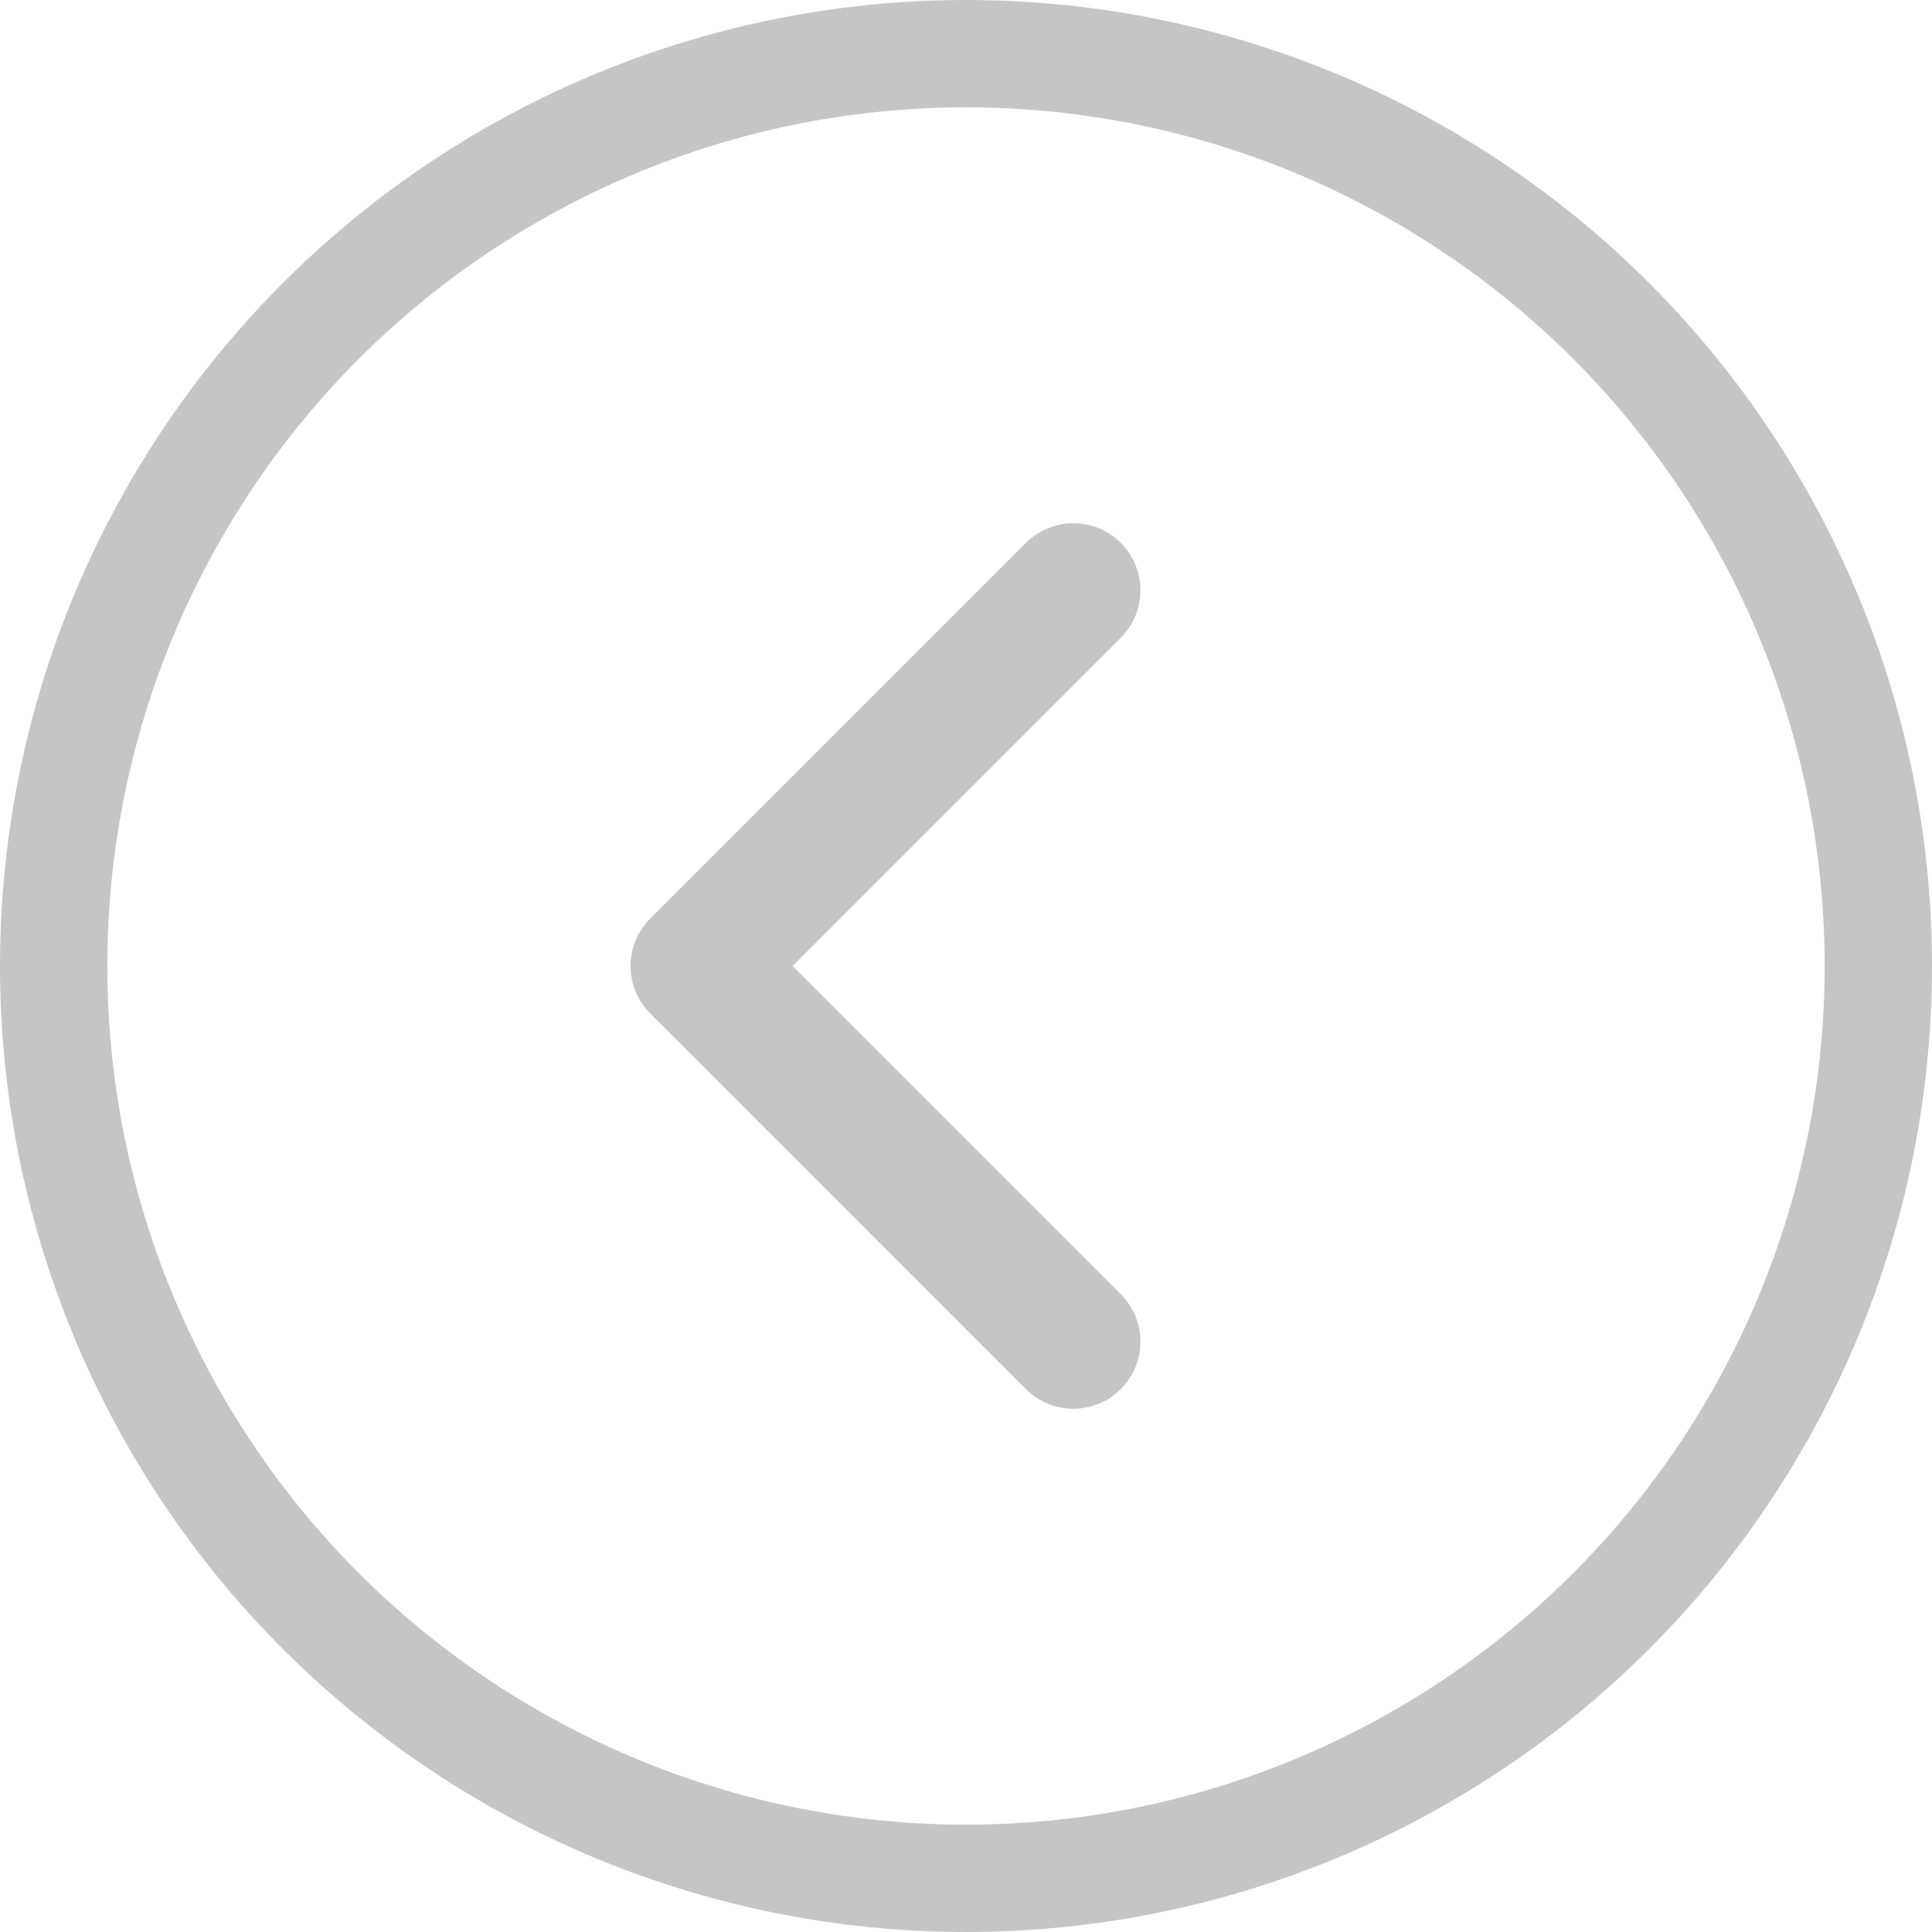 <svg width="36" height="36" viewBox="0 0 36 36" fill="none" xmlns="http://www.w3.org/2000/svg">
<circle r="17" transform="matrix(-1 0 0 1 18 18)" stroke="#C5C5C5" stroke-width="2"/>
<path d="M13 18L12.116 18.884C11.628 18.396 11.628 17.604 12.116 17.116L13 18ZM19.116 10.116C19.604 9.628 20.396 9.628 20.884 10.116C21.372 10.604 21.372 11.396 20.884 11.884L19.116 10.116ZM20.884 24.116C21.372 24.604 21.372 25.396 20.884 25.884C20.396 26.372 19.604 26.372 19.116 25.884L20.884 24.116ZM12.116 17.116L19.116 10.116L20.884 11.884L13.884 18.884L12.116 17.116ZM13.884 17.116L20.884 24.116L19.116 25.884L12.116 18.884L13.884 17.116Z" fill="#C5C5C5"/>
</svg>
